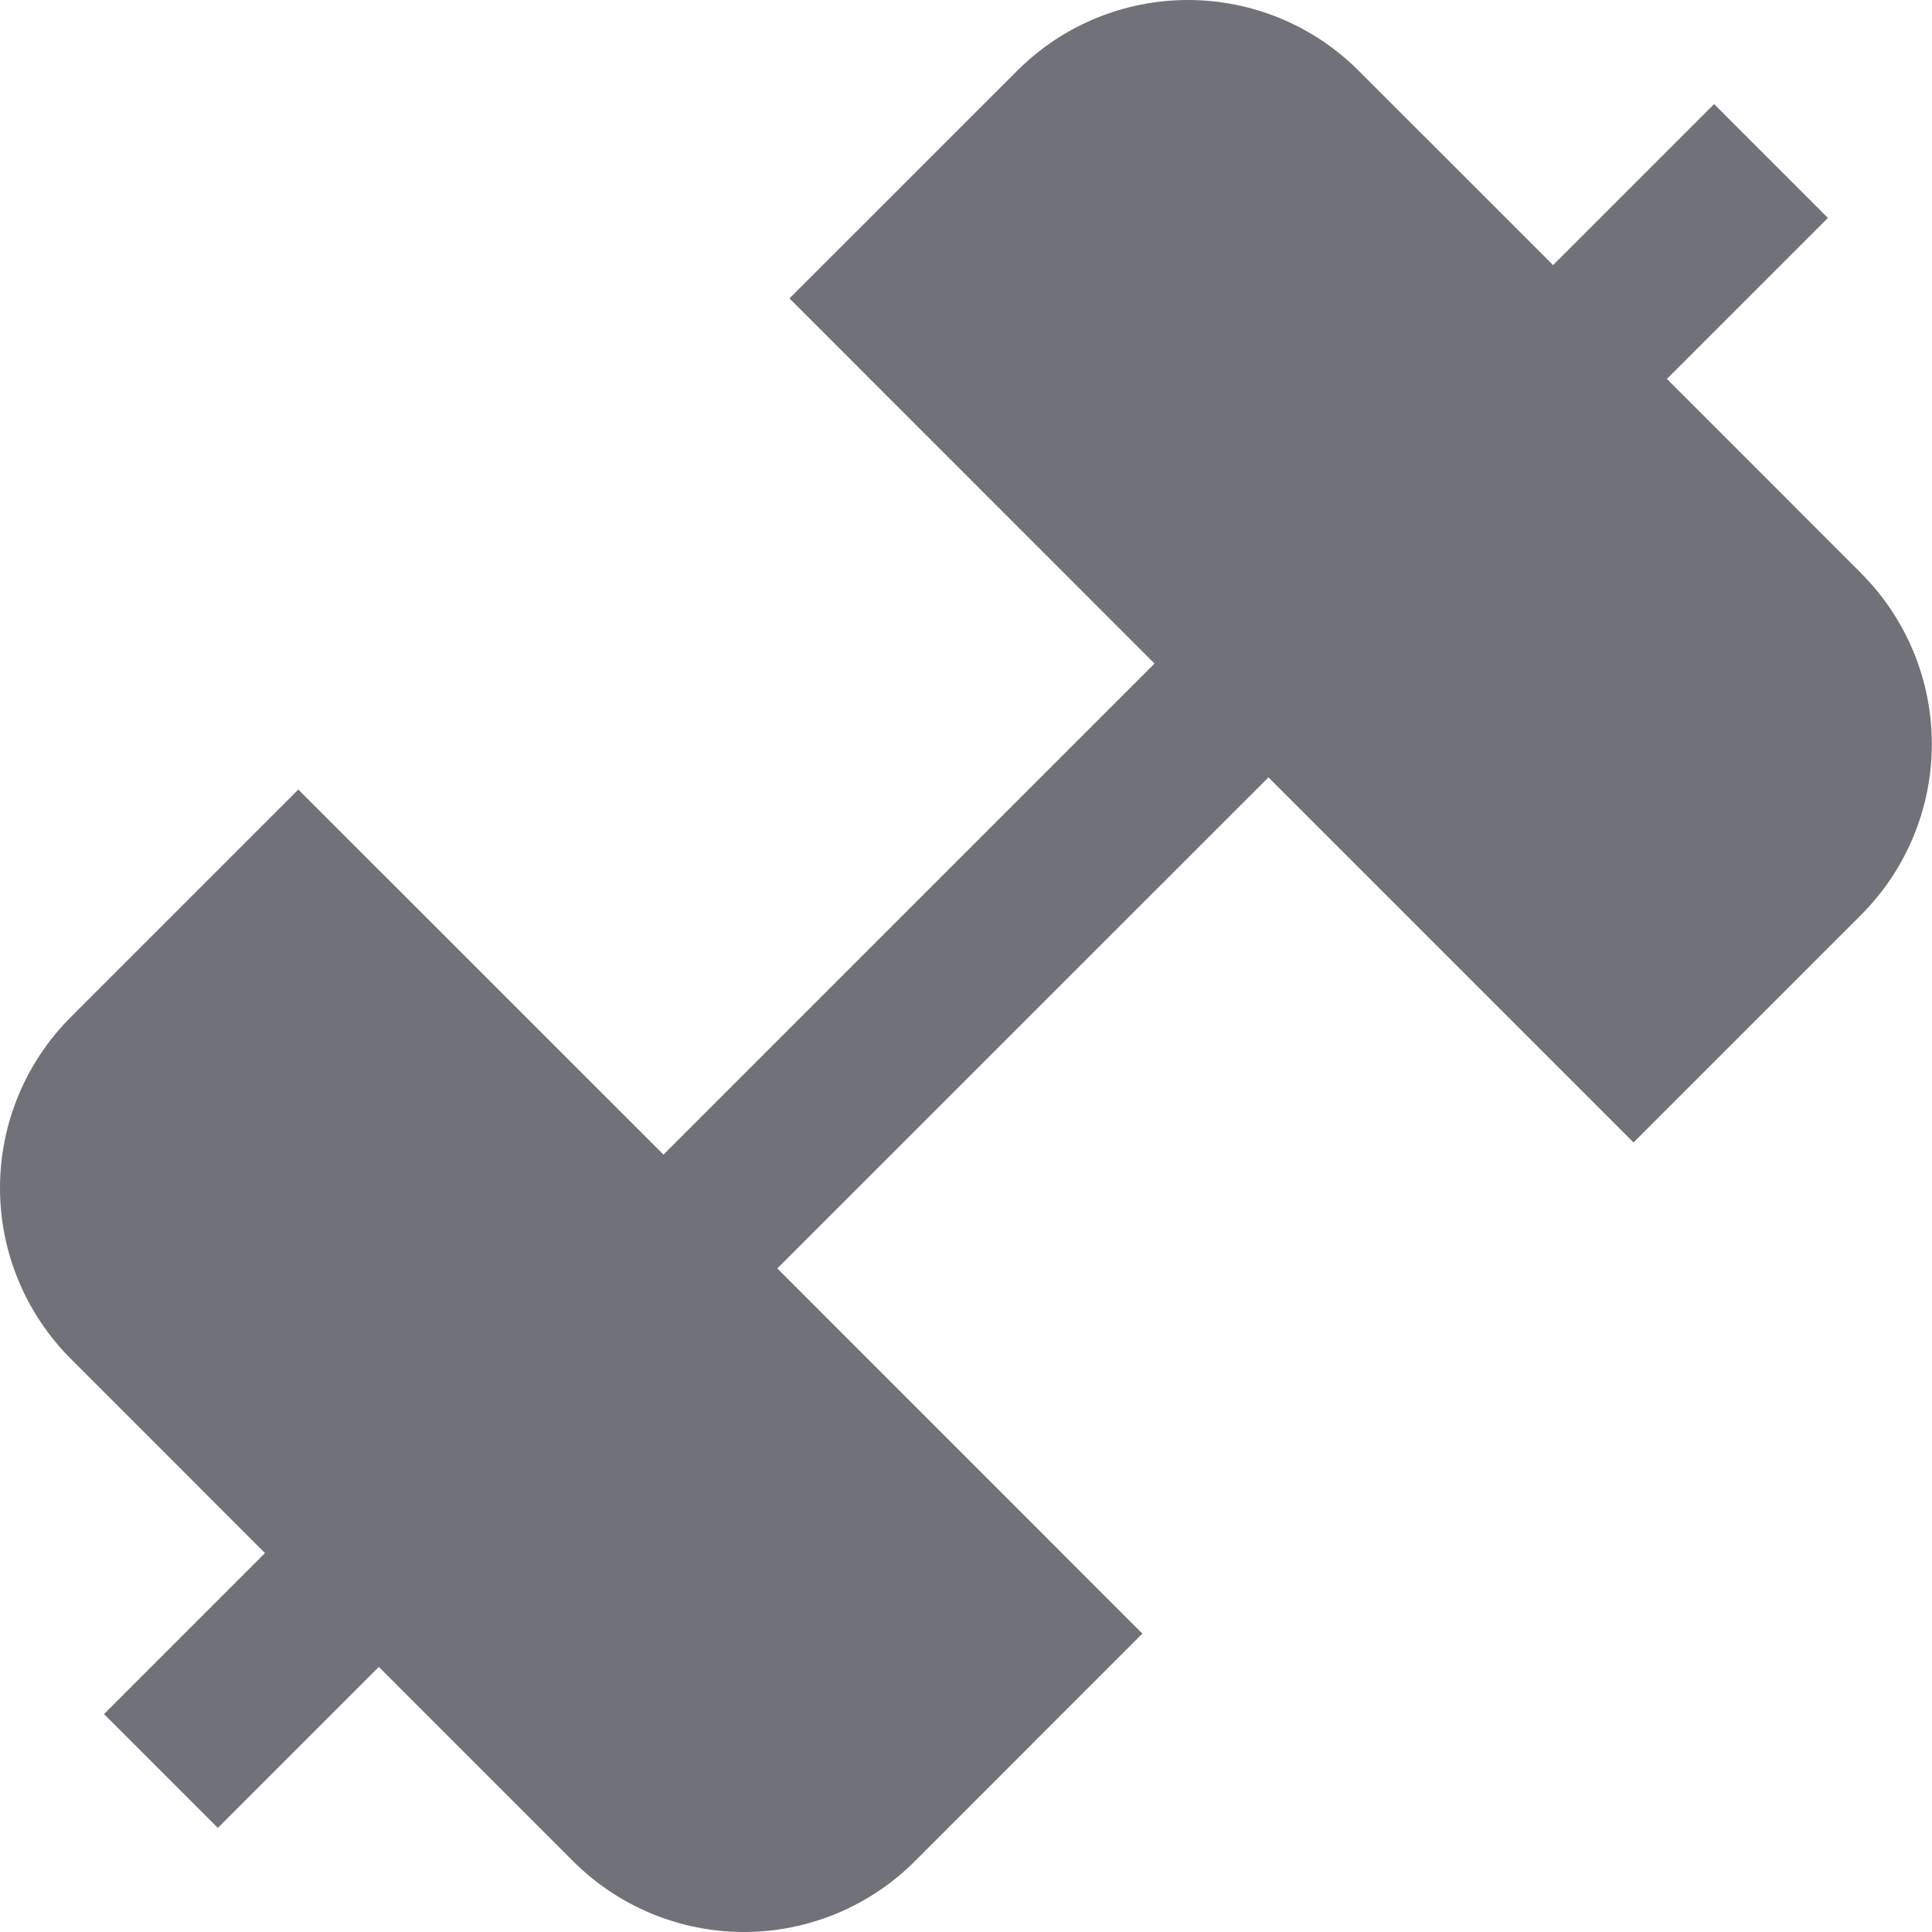 <svg width="24" height="24" viewBox="0 0 24 24" fill="none" xmlns="http://www.w3.org/2000/svg">
<path d="M23.121 7.122L20.707 4.707L22.707 2.707L21.293 1.293L19.293 3.293L16.878 0.879C16.6 0.6 16.269 0.379 15.905 0.228C15.541 0.078 15.151 0 14.757 0C14.363 0 13.973 0.078 13.609 0.228C13.245 0.379 12.914 0.6 12.636 0.879L9.807 3.707L14.342 8.243L8.242 14.343L3.706 9.808L0.878 12.636C0.316 13.199 0 13.961 0 14.757C0 15.553 0.316 16.315 0.878 16.878L3.292 19.293L1.292 21.293L2.706 22.707L4.706 20.707L7.12 23.121C7.399 23.4 7.73 23.621 8.094 23.772C8.458 23.922 8.848 24 9.242 24C9.636 24 10.026 23.922 10.39 23.772C10.754 23.621 11.085 23.4 11.364 23.121L14.191 20.293L9.656 15.757L15.757 9.657L20.292 14.192L23.12 11.364C23.682 10.801 23.998 10.039 23.998 9.243C23.998 8.447 23.682 7.685 23.12 7.122H23.121Z" fill="#71717A"/>
</svg>
